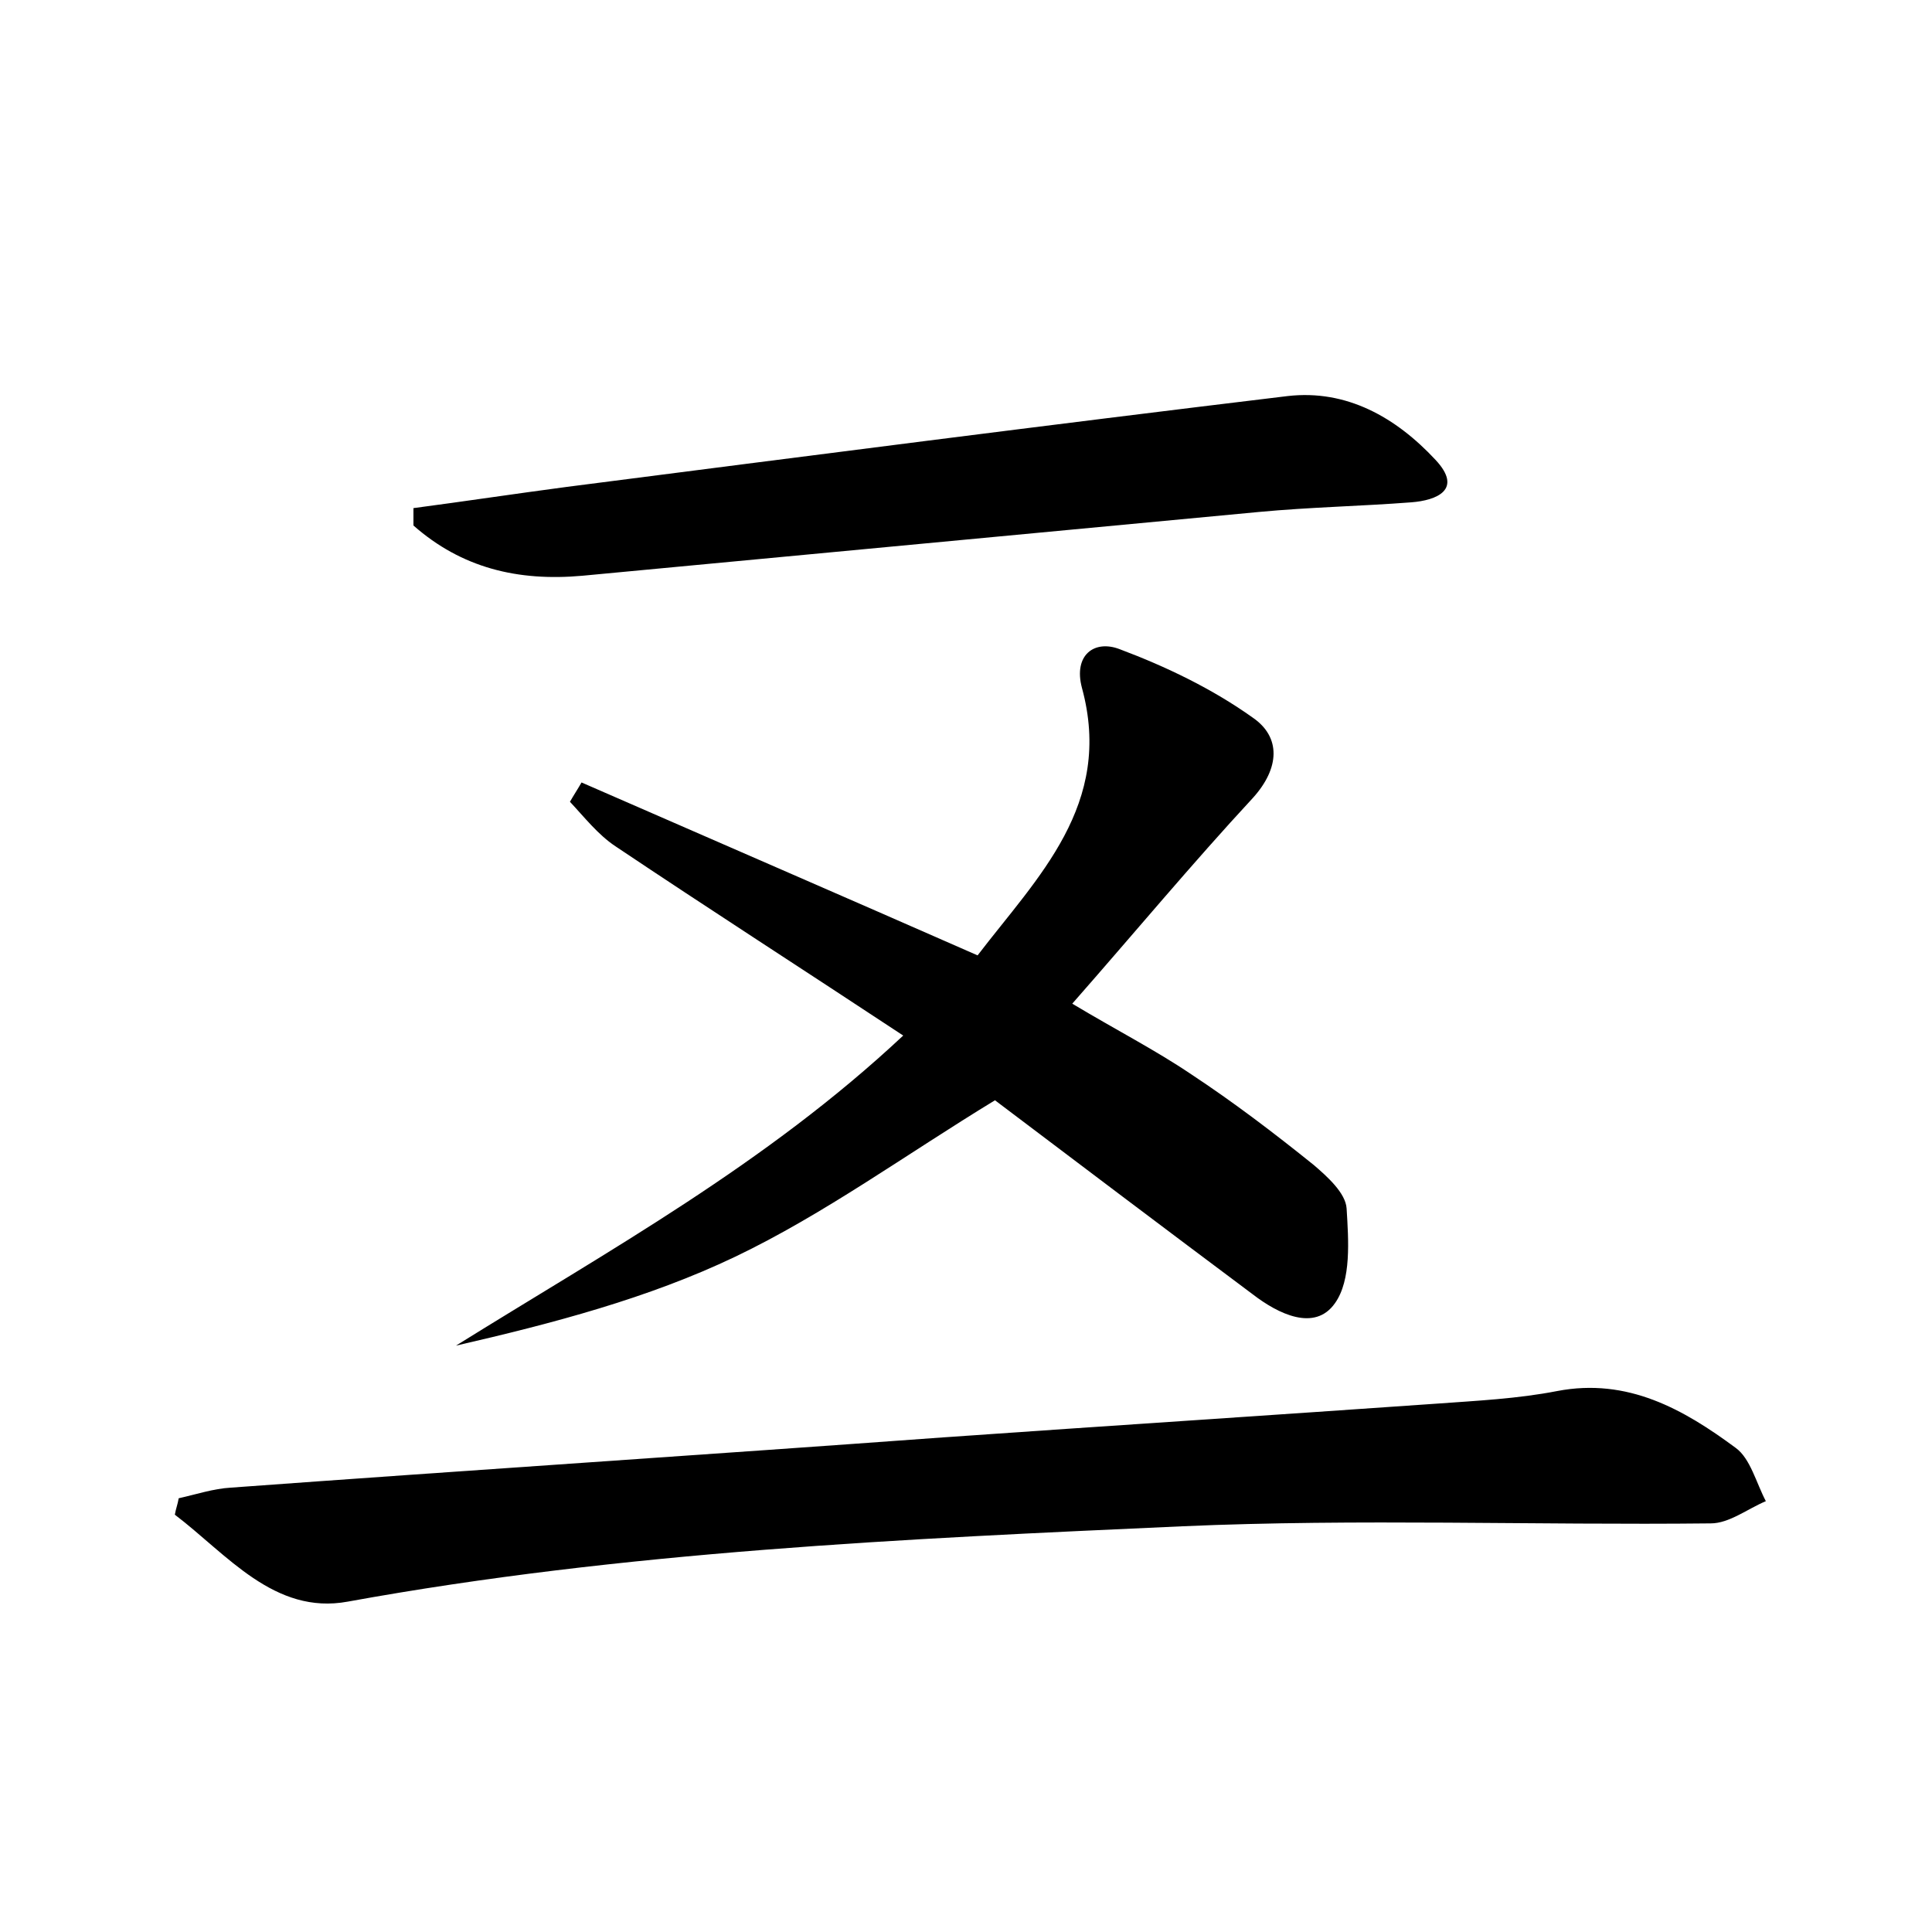 <?xml version="1.0" encoding="utf-8"?>
<!-- Generator: Adobe Illustrator 22.0.0, SVG Export Plug-In . SVG Version: 6.00 Build 0)  -->
<svg version="1.1" id="图层_1" xmlns="http://www.w3.org/2000/svg" xmlns:xlink="http://www.w3.org/1999/xlink" x="0px" y="0px"
	 viewBox="0 0 200 200" style="enable-background:new 0 0 200 200;" xml:space="preserve">
<style type="text/css">
	.st0{fill:#FFFFFF;}
</style>
<g>
	
	<path d="M93.5,107.2c-10.3-6.8-20.1-13.1-29.8-19.6c-1.8-1.2-3.2-3-4.7-4.6c0.4-0.7,0.8-1.3,1.2-2c13.5,5.9,26.9,11.7,41,17.9
		c6.2-8.1,14.1-15.6,10.8-27.7c-0.9-3.4,1.3-5,3.9-4c4.8,1.8,9.6,4.1,13.8,7.1c2.9,2,2.8,5.2,0,8.3c-6.3,6.8-12.2,13.9-18.7,21.3
		c4.5,2.7,8.6,4.8,12.3,7.3c4.4,2.9,8.6,6.1,12.7,9.4c1.4,1.2,3.3,2.9,3.4,4.5c0.2,3.3,0.5,7.4-1.2,9.8c-2.1,3-5.9,1.1-8.5-0.9
		c-9.1-6.8-18.1-13.6-26.7-20.1c-9.2,5.6-17.7,11.8-26.9,16.2c-9,4.3-18.9,6.9-28.9,9.2C63.1,129.4,79.3,120.5,93.5,107.2z"/>
	<path d="M18.5,155.1c1.8-0.4,3.6-1,5.4-1.1c24.6-1.8,49.1-3.4,73.7-5.2c17.1-1.2,34.1-2.3,51.2-3.5c4.1-0.3,8.3-0.5,12.4-1.3
		c7.3-1.4,13.1,1.9,18.5,5.9c1.5,1.1,2.1,3.6,3.1,5.5c-1.9,0.8-3.8,2.3-5.7,2.3c-18.2,0.2-36.5-0.5-54.7,0.3
		c-28.9,1.3-57.8,2.6-86.4,7.8c-7.6,1.4-12.5-4.9-17.9-9C18.2,156.2,18.4,155.7,18.5,155.1z"/>
	<path d="M42.8,52.6c5.3-0.7,10.6-1.5,15.9-2.2c24.9-3.2,49.7-6.4,74.6-9.4c6.1-0.7,11.2,2.2,15.3,6.6c2.9,3.1,0.1,4.2-2.5,4.4
		c-5.2,0.4-10.5,0.5-15.8,1c-23.3,2.2-46.7,4.4-70,6.6c-6.7,0.6-12.5-0.8-17.5-5.2C42.8,53.7,42.8,53.2,42.8,52.6z"/>
</g>
</svg>
